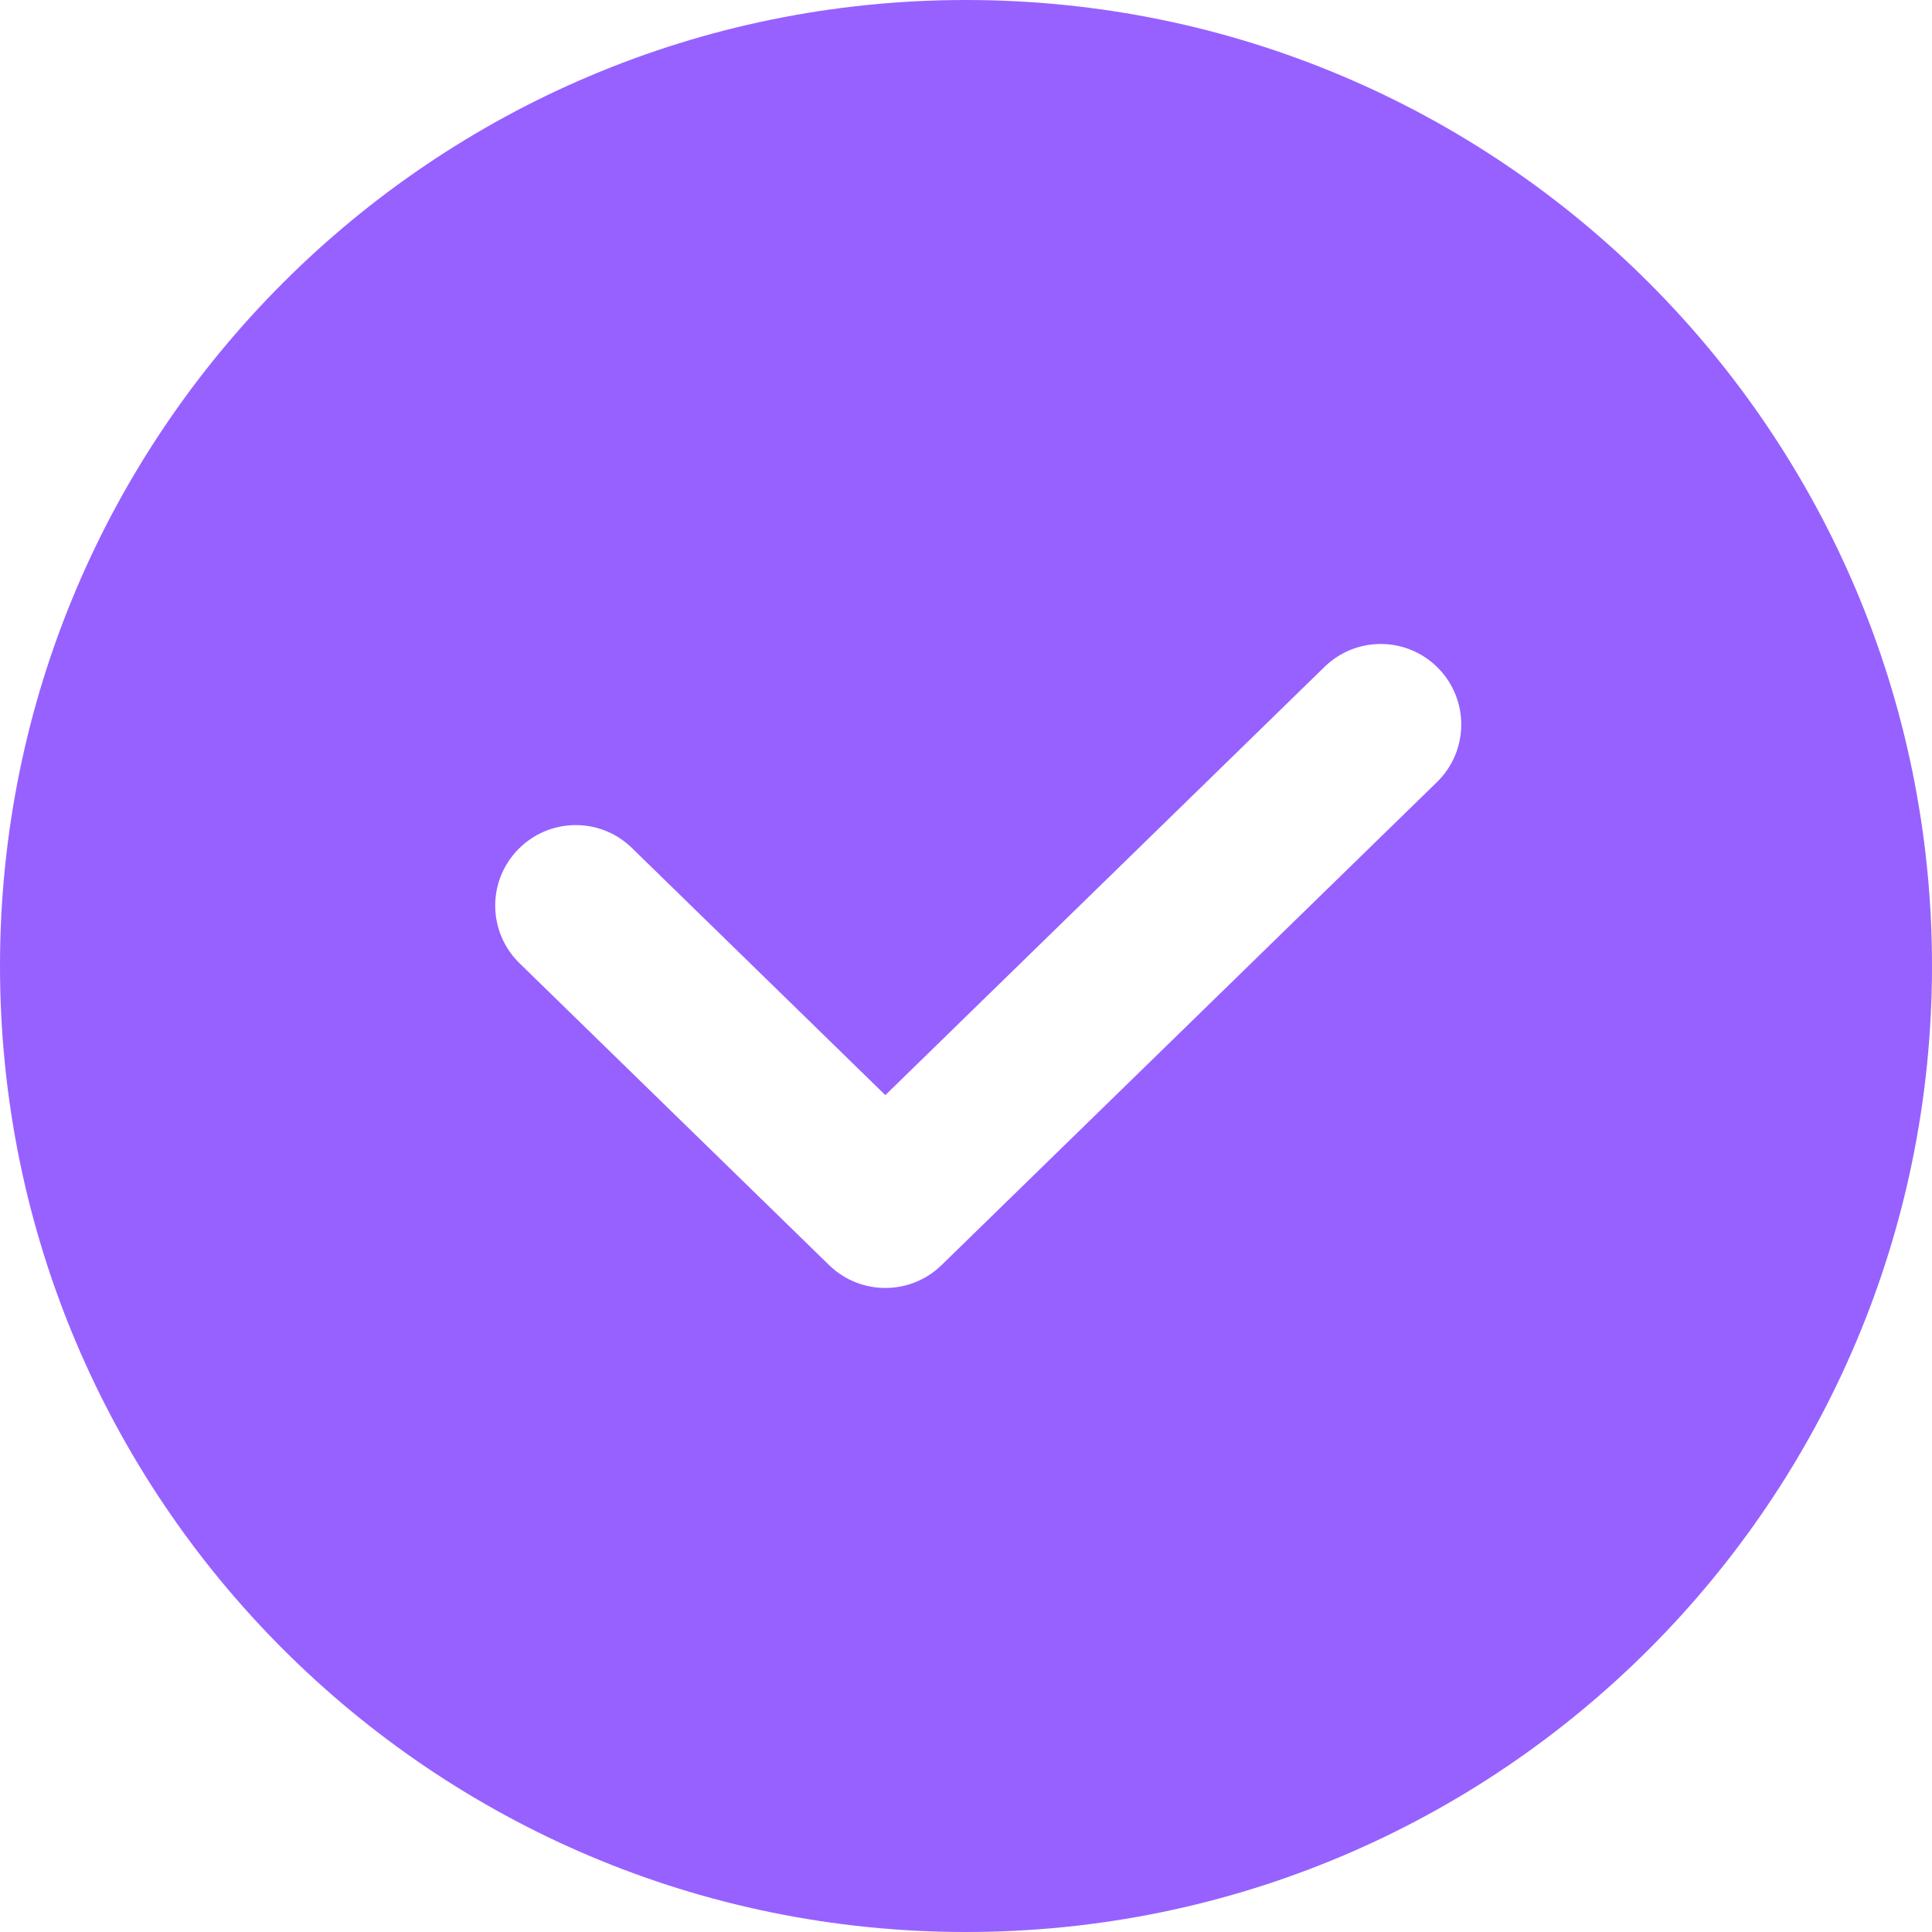 <svg width="12" height="12" viewBox="0 0 12 12" fill="none" xmlns="http://www.w3.org/2000/svg">
<g id="Group 2643">
<path id="Subtract" fill-rule="evenodd" clip-rule="evenodd" d="M6 0C2.686 0 0 2.686 0 6C0 9.314 2.686 12 6 12C9.314 12 12 9.314 12 6C12 2.686 9.314 0 6 0ZM8.925 4.858C9.123 4.665 9.127 4.349 8.934 4.151C8.741 3.953 8.425 3.949 8.227 4.142L5.499 6.802L3.925 5.267C3.728 5.074 3.411 5.078 3.218 5.276C3.025 5.474 3.029 5.79 3.227 5.983L5.15 7.858C5.344 8.047 5.654 8.047 5.848 7.858L8.925 4.858Z" fill="#9761FF"/>
</g>
</svg>
